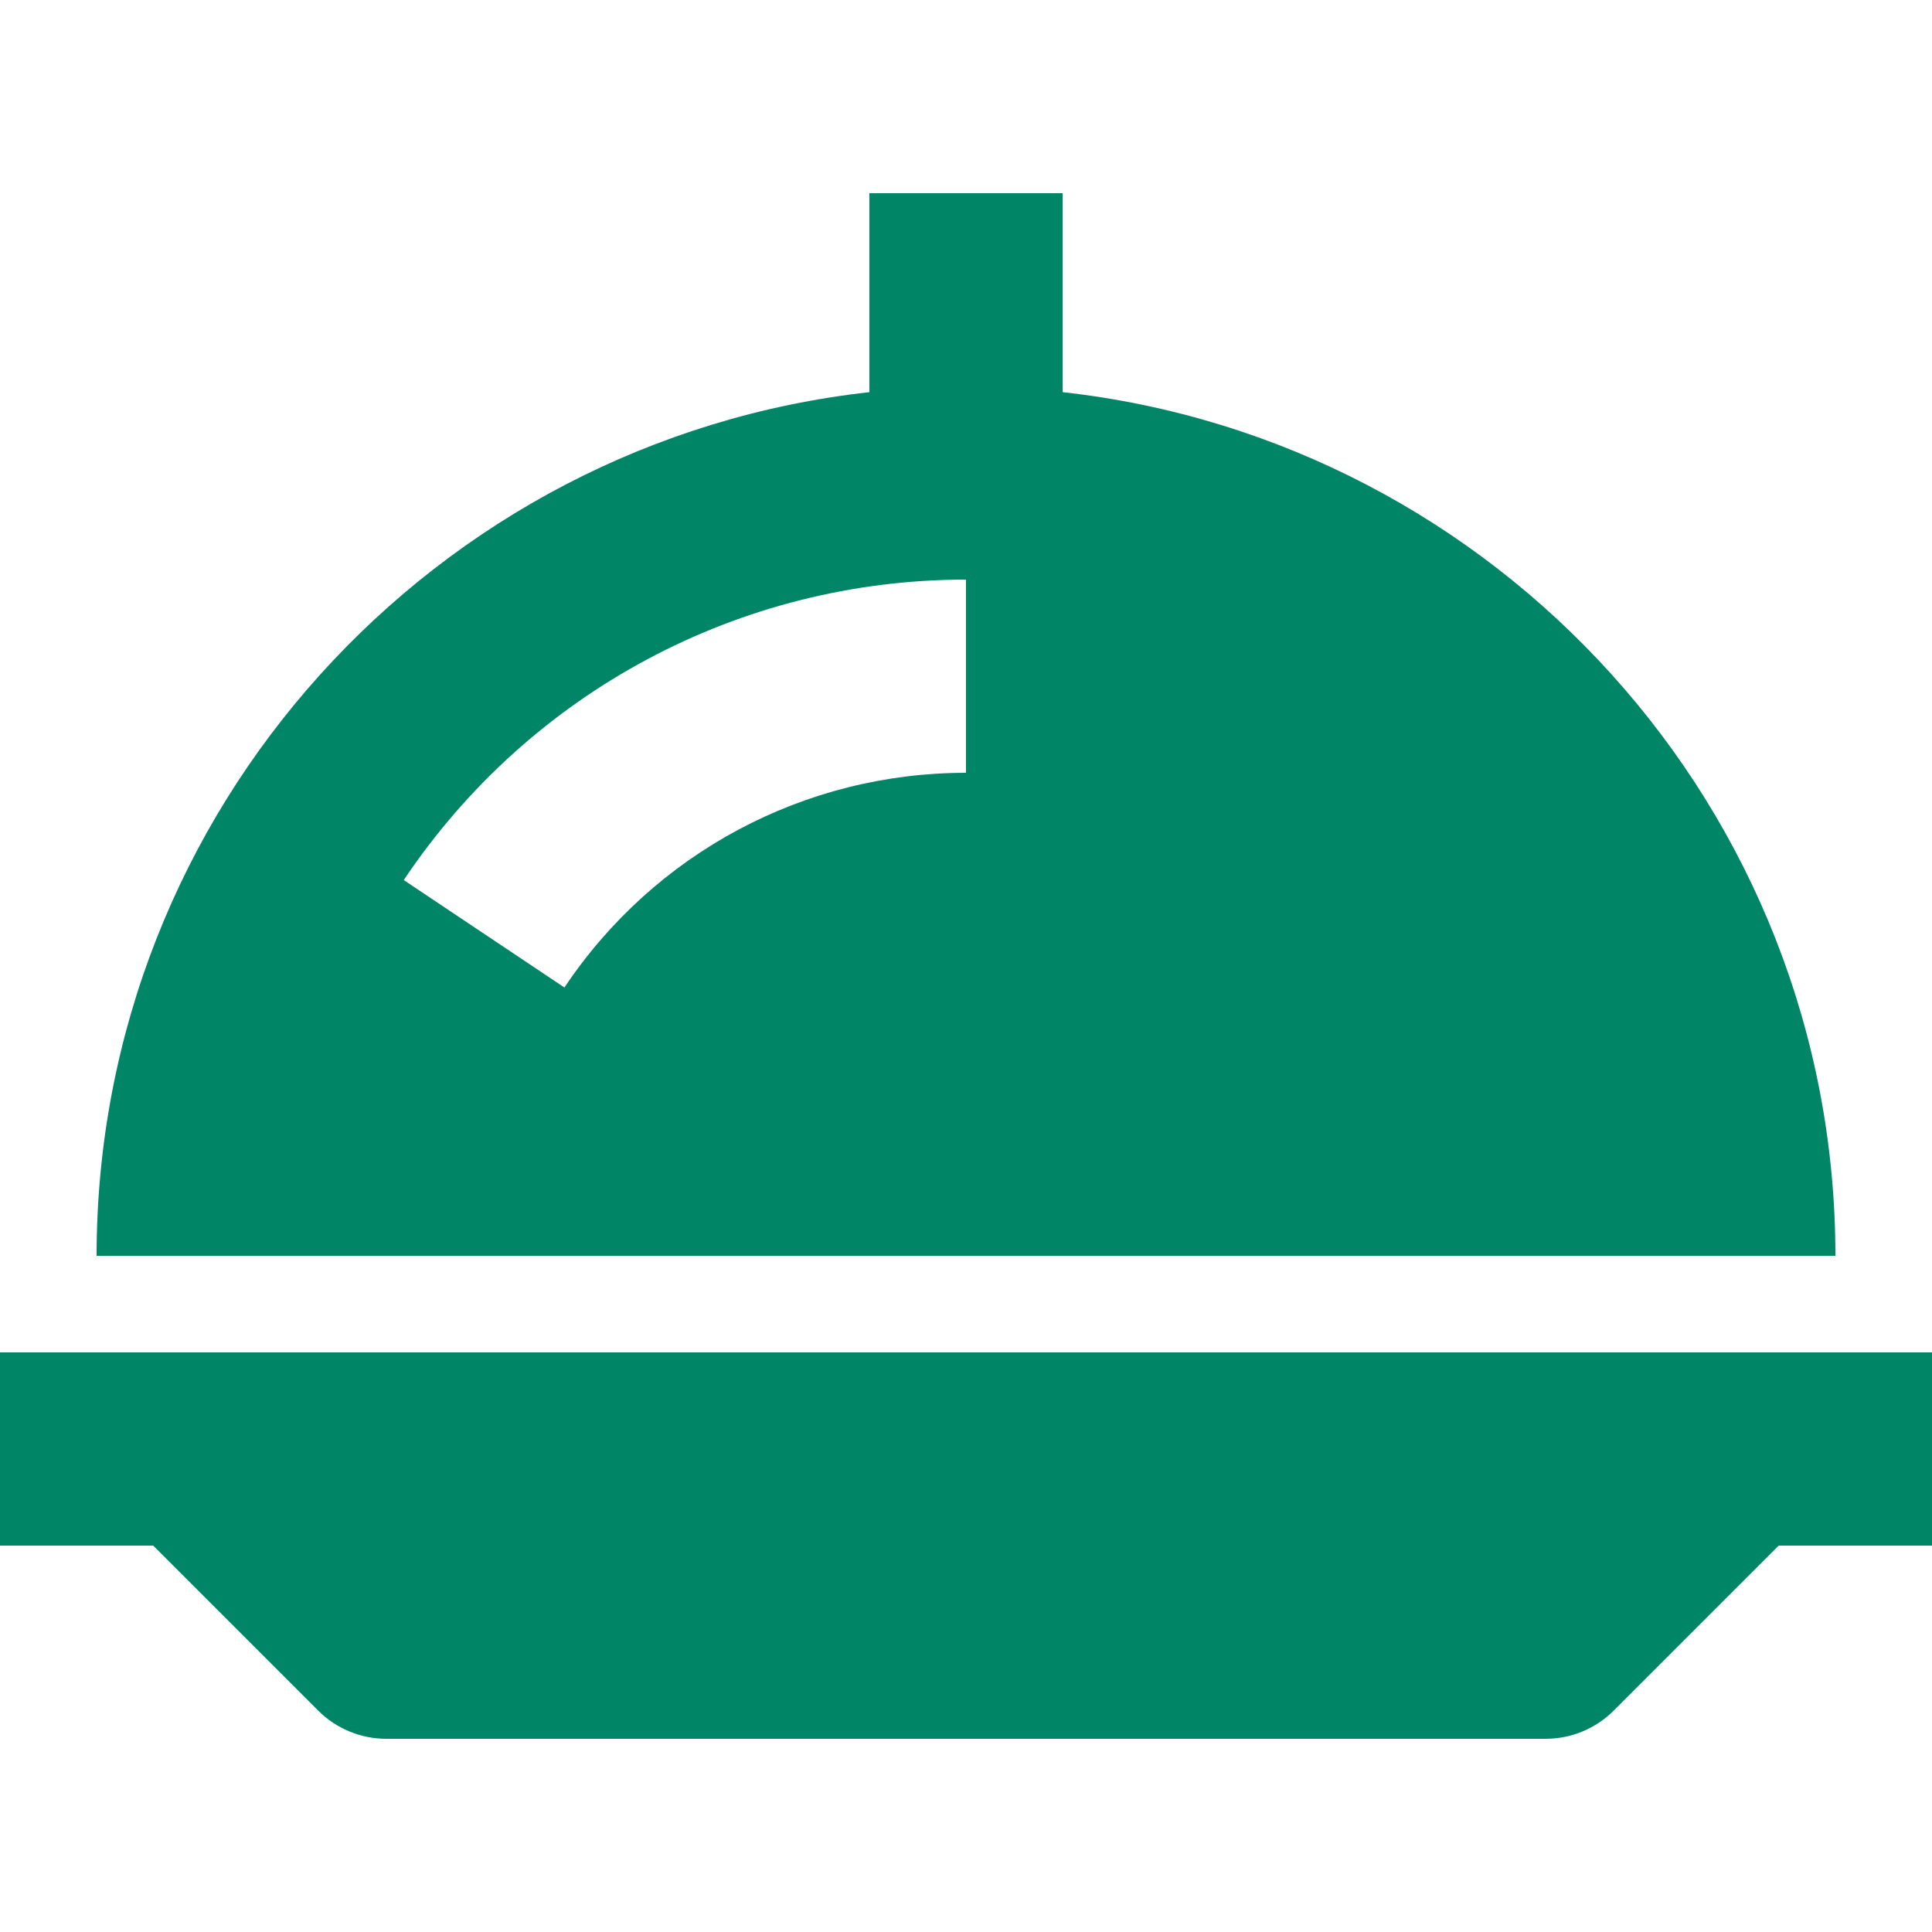 <?xml version="1.0" encoding="utf-8"?>
<!-- Generator: Adobe Illustrator 16.0.3, SVG Export Plug-In . SVG Version: 6.00 Build 0)  -->
<!DOCTYPE svg PUBLIC "-//W3C//DTD SVG 1.1//EN" "http://www.w3.org/Graphics/SVG/1.1/DTD/svg11.dtd">
<svg version="1.1" id="Layer_1" xmlns="http://www.w3.org/2000/svg" xmlns:xlink="http://www.w3.org/1999/xlink" x="0px" y="0px"
	 width="128px" height="128px" viewBox="0 0 128 128" enable-background="new 0 0 128 128" xml:space="preserve">
<g>
	<path fill="#008566" d="M128,89.6H0V102.4h10.15l10.925,10.925c1.193,1.2,2.825,1.875,4.525,1.875h76.8
		c1.692,0,3.324-0.675,4.519-1.875l10.925-10.925H128V89.6z"/>
	<path fill="#008566" d="M121.6,83.2c0-29.594-22.449-54.025-51.199-57.219V12.8H57.6v13.182C28.837,29.175,6.4,53.606,6.4,83.2
		H121.6z M64,38.4v12.8c-10.706,0-20.65,5.313-26.606,14.225L26.75,58.306C35.1,45.837,49.025,38.4,64,38.4z"/>
</g>
</svg>
